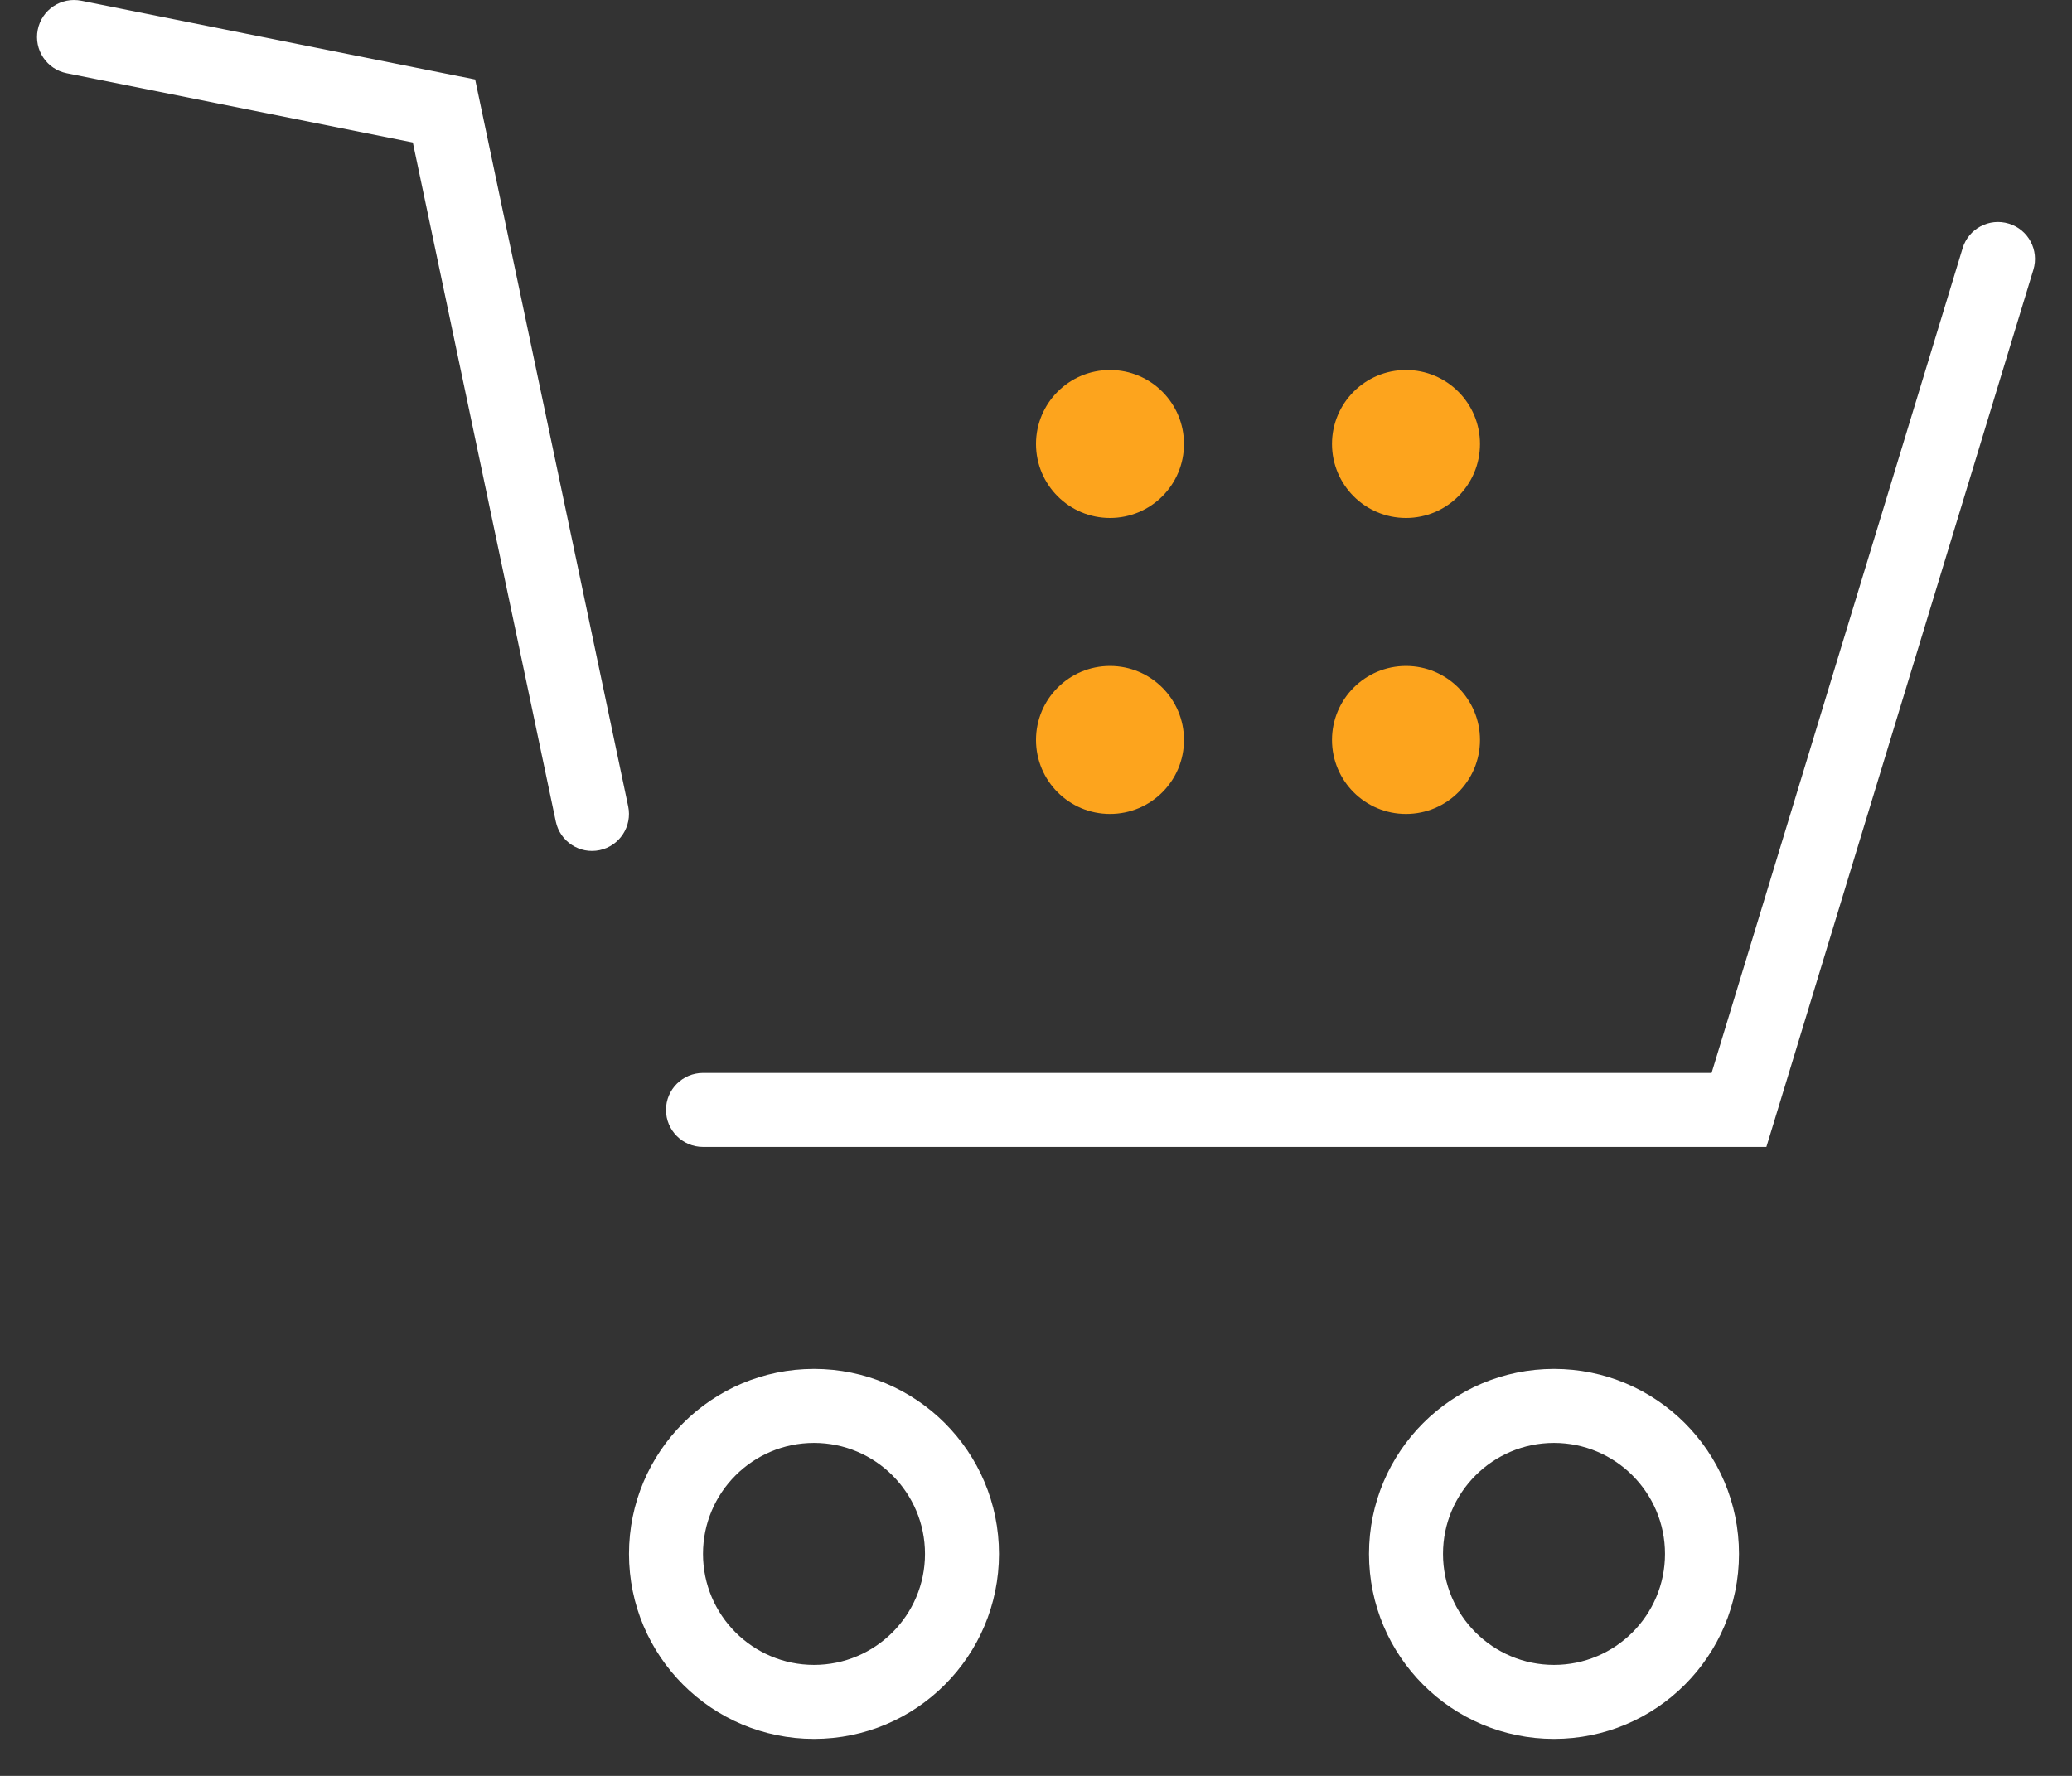 <svg width="28" height="24" viewBox="0 0 28 24" fill="none" xmlns="http://www.w3.org/2000/svg">
<rect x="0" y="0" width="28" height="24" fill="#333333" stroke="none"/>
<path d="M27.478 3.646C27.559 3.381 27.41 3.102 27.146 3.022C26.881 2.941 26.602 3.09 26.522 3.354L27.478 3.646ZM23.5 15V15.5H23.87L23.978 15.146L23.5 15ZM9.5 14.5C9.224 14.5 9 14.724 9 15C9 15.276 9.224 15.5 9.5 15.5V14.5ZM7.511 11.103C7.568 11.373 7.833 11.546 8.103 11.489C8.373 11.432 8.546 11.167 8.489 10.897L7.511 11.103ZM6 1.5L6.489 1.397L6.421 1.074L6.098 1.01L6 1.5ZM1.098 0.01C0.827 -0.044 0.564 0.131 0.51 0.402C0.456 0.673 0.631 0.936 0.902 0.99L1.098 0.01ZM12.5 21C12.5 21.828 11.828 22.5 11 22.5V23.5C12.381 23.5 13.5 22.381 13.5 21H12.5ZM11 22.5C10.172 22.5 9.5 21.828 9.5 21H8.5C8.5 22.381 9.619 23.5 11 23.5V22.5ZM9.5 21C9.5 20.172 10.172 19.5 11 19.5V18.5C9.619 18.5 8.5 19.619 8.5 21H9.5ZM11 19.5C11.828 19.5 12.5 20.172 12.5 21H13.5C13.5 19.619 12.381 18.5 11 18.5V19.5ZM22.5 21C22.5 21.828 21.828 22.5 21 22.5V23.5C22.381 23.5 23.5 22.381 23.5 21H22.5ZM21 22.5C20.172 22.5 19.5 21.828 19.5 21H18.5C18.5 22.381 19.619 23.5 21 23.5V22.5ZM19.5 21C19.5 20.172 20.172 19.5 21 19.5V18.5C19.619 18.5 18.5 19.619 18.5 21H19.5ZM21 19.5C21.828 19.5 22.5 20.172 22.5 21H23.5C23.5 19.619 22.381 18.5 21 18.5V19.5ZM26.522 3.354L23.022 14.854L23.978 15.146L27.478 3.646L26.522 3.354ZM23.5 14.5H9.5V15.5H23.5V14.5ZM8.489 10.897L6.489 1.397L5.511 1.603L7.511 11.103L8.489 10.897ZM6.098 1.01L1.098 0.01L0.902 0.99L5.902 1.99L6.098 1.01Z" fill="white"/>
<circle cx="15" cy="6" r="1" fill="#FDA41D"/>
<circle cx="19" cy="6" r="1" fill="#FDA41D"/>
<circle cx="15" cy="10" r="1" fill="#FDA41D"/>
<circle cx="19" cy="10" r="1" fill="#FDA41D"/>
</svg>
